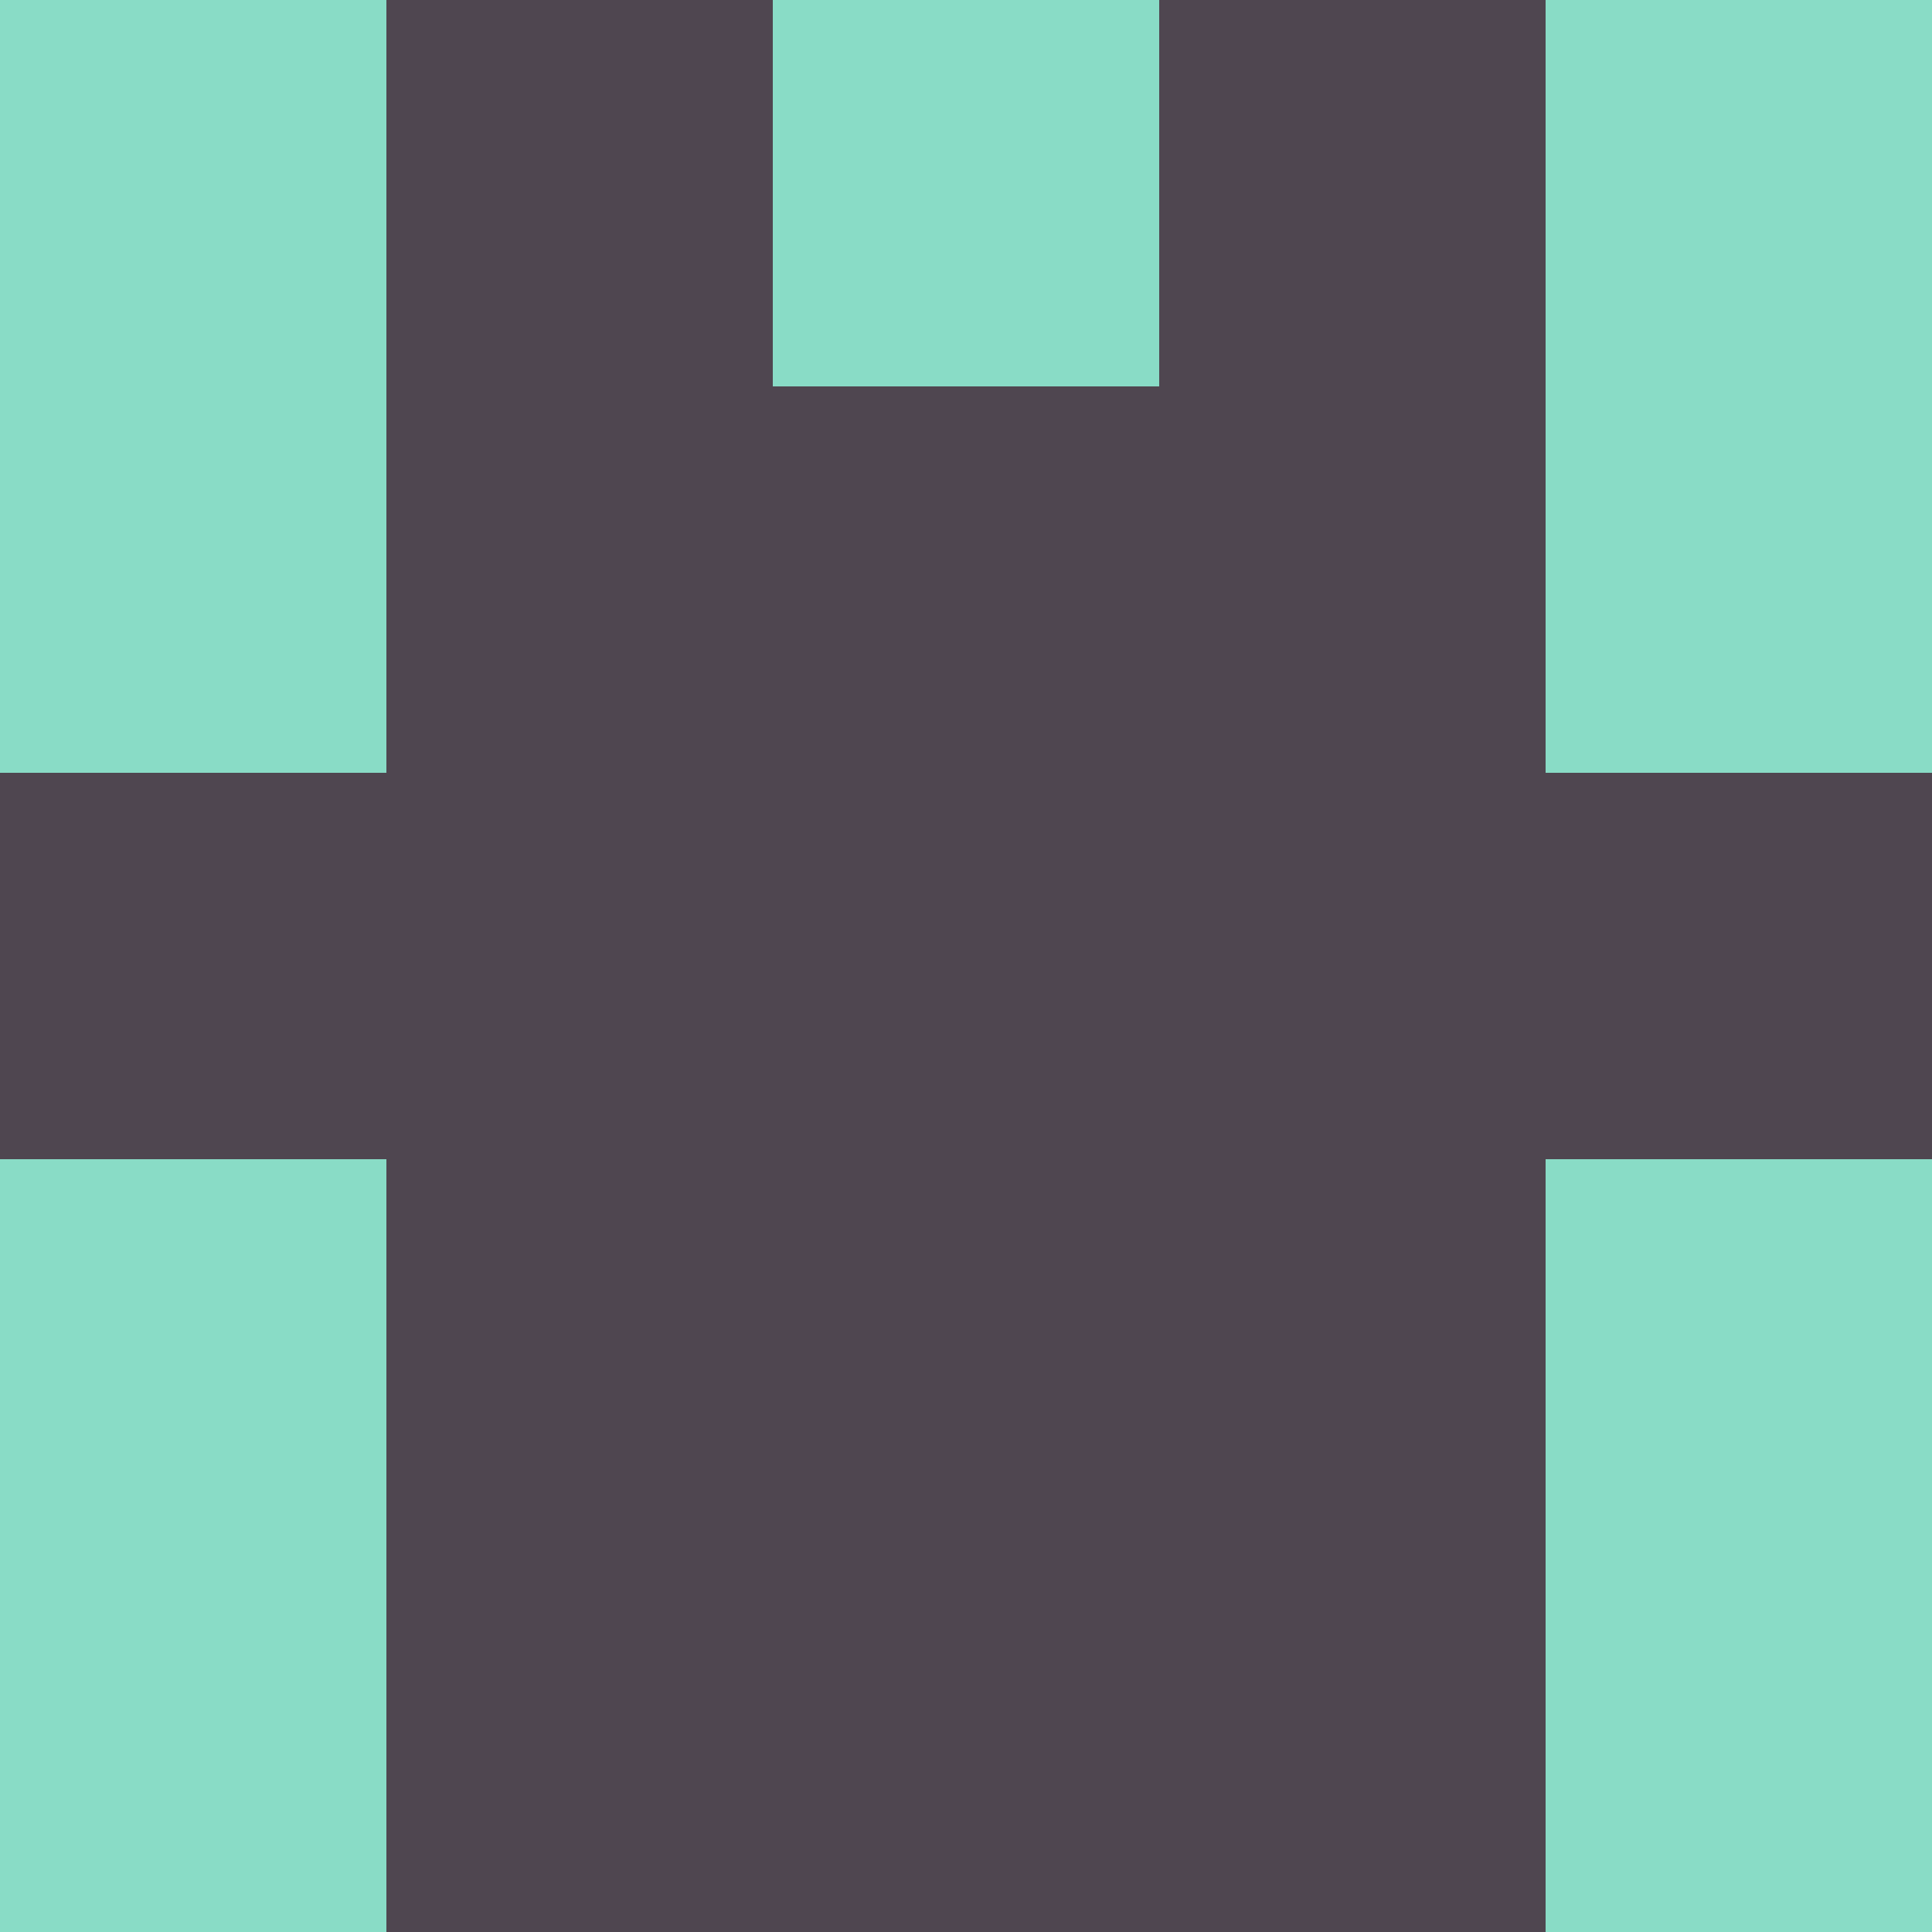 <svg xmlns="http://www.w3.org/2000/svg" viewBox="0 0 5 5" height="100" width="100">
                        <rect x="0" y="0" height="1" width="1" fill="#89DCC6"/>
                    <rect x="4" y="0" height="1" width="1" fill="#89DCC6"/>
                    <rect x="1" y="0" height="1" width="1" fill="#4F4650"/>
                    <rect x="3" y="0" height="1" width="1" fill="#4F4650"/>
                    <rect x="2" y="0" height="1" width="1" fill="#89DCC6"/>
                                <rect x="0" y="1" height="1" width="1" fill="#89DCC6"/>
                    <rect x="4" y="1" height="1" width="1" fill="#89DCC6"/>
                    <rect x="1" y="1" height="1" width="1" fill="#4F4650"/>
                    <rect x="3" y="1" height="1" width="1" fill="#4F4650"/>
                    <rect x="2" y="1" height="1" width="1" fill="#4F4650"/>
                                <rect x="0" y="2" height="1" width="1" fill="#4F4650"/>
                    <rect x="4" y="2" height="1" width="1" fill="#4F4650"/>
                    <rect x="1" y="2" height="1" width="1" fill="#4F4650"/>
                    <rect x="3" y="2" height="1" width="1" fill="#4F4650"/>
                    <rect x="2" y="2" height="1" width="1" fill="#4F4650"/>
                                <rect x="0" y="3" height="1" width="1" fill="#89DCC6"/>
                    <rect x="4" y="3" height="1" width="1" fill="#89DCC6"/>
                    <rect x="1" y="3" height="1" width="1" fill="#4F4650"/>
                    <rect x="3" y="3" height="1" width="1" fill="#4F4650"/>
                    <rect x="2" y="3" height="1" width="1" fill="#4F4650"/>
                                <rect x="0" y="4" height="1" width="1" fill="#89DCC6"/>
                    <rect x="4" y="4" height="1" width="1" fill="#89DCC6"/>
                    <rect x="1" y="4" height="1" width="1" fill="#4F4650"/>
                    <rect x="3" y="4" height="1" width="1" fill="#4F4650"/>
                    <rect x="2" y="4" height="1" width="1" fill="#4F4650"/>
            </svg>
